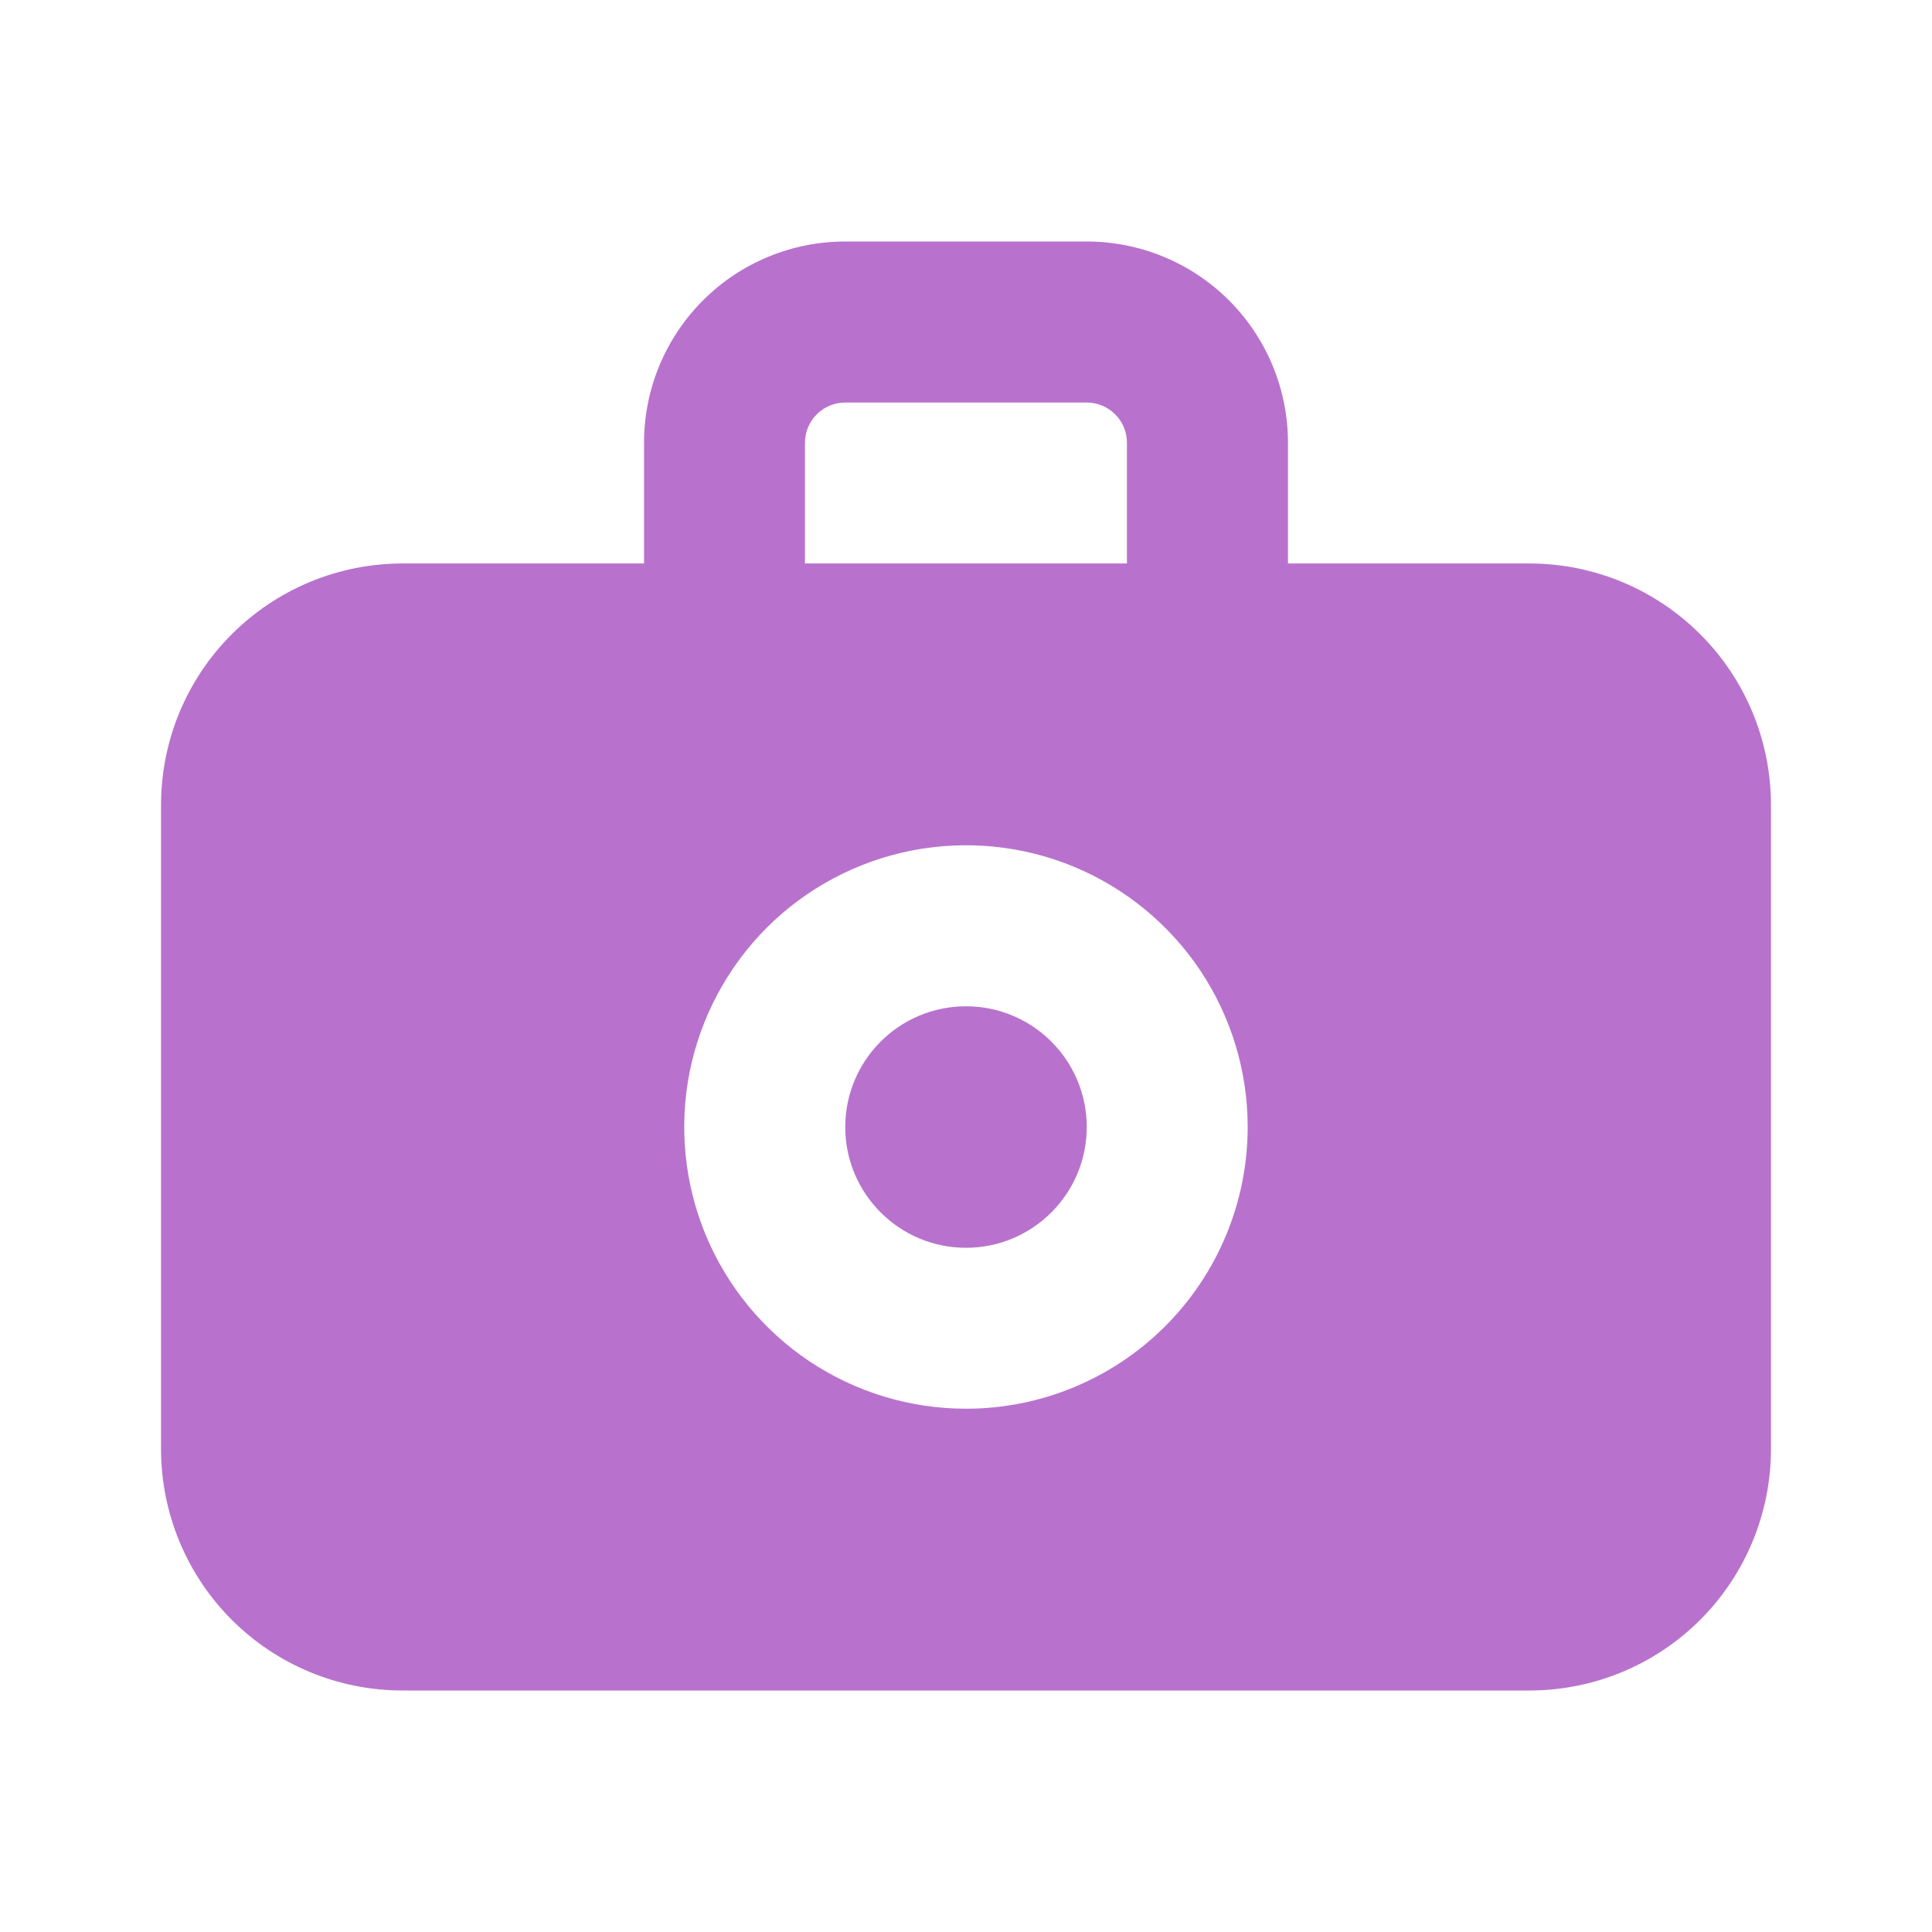 <svg width="20" height="20" viewBox="0 0 20 20" fill="none" xmlns="http://www.w3.org/2000/svg">
<path d="M10 12.917C10.69 12.917 11.25 12.357 11.25 11.667C11.25 10.976 10.69 10.417 10 10.417C9.31 10.417 8.75 10.976 8.75 11.667C8.75 12.357 9.31 12.917 10 12.917Z" fill="#B872CD"/>
<path d="M15.833 5.833H13.333V4.583C13.333 4.031 13.114 3.501 12.723 3.11C12.332 2.719 11.802 2.5 11.25 2.5H8.75C8.197 2.5 7.667 2.719 7.277 3.11C6.886 3.501 6.667 4.031 6.667 4.583V5.833H4.167C3.503 5.833 2.868 6.097 2.399 6.566C1.93 7.034 1.667 7.67 1.667 8.333V15C1.667 15.663 1.93 16.299 2.399 16.768C2.868 17.237 3.503 17.5 4.167 17.5H15.833C16.496 17.5 17.132 17.237 17.601 16.768C18.07 16.299 18.333 15.663 18.333 15V8.333C18.333 7.67 18.07 7.034 17.601 6.566C17.132 6.097 16.496 5.833 15.833 5.833ZM8.333 4.583C8.333 4.473 8.377 4.367 8.455 4.289C8.533 4.211 8.639 4.167 8.75 4.167H11.25C11.36 4.167 11.466 4.211 11.544 4.289C11.623 4.367 11.666 4.473 11.666 4.583V5.833H8.333V4.583ZM10 14.583C9.423 14.583 8.859 14.412 8.379 14.092C7.9 13.771 7.526 13.316 7.305 12.783C7.084 12.25 7.027 11.663 7.139 11.098C7.252 10.532 7.53 10.012 7.937 9.604C8.345 9.196 8.865 8.919 9.431 8.806C9.997 8.694 10.583 8.751 11.116 8.972C11.649 9.193 12.104 9.567 12.425 10.046C12.745 10.526 12.916 11.09 12.916 11.667C12.916 12.44 12.609 13.182 12.062 13.729C11.515 14.276 10.773 14.583 10 14.583Z" fill="#B872CD"/>
</svg>
